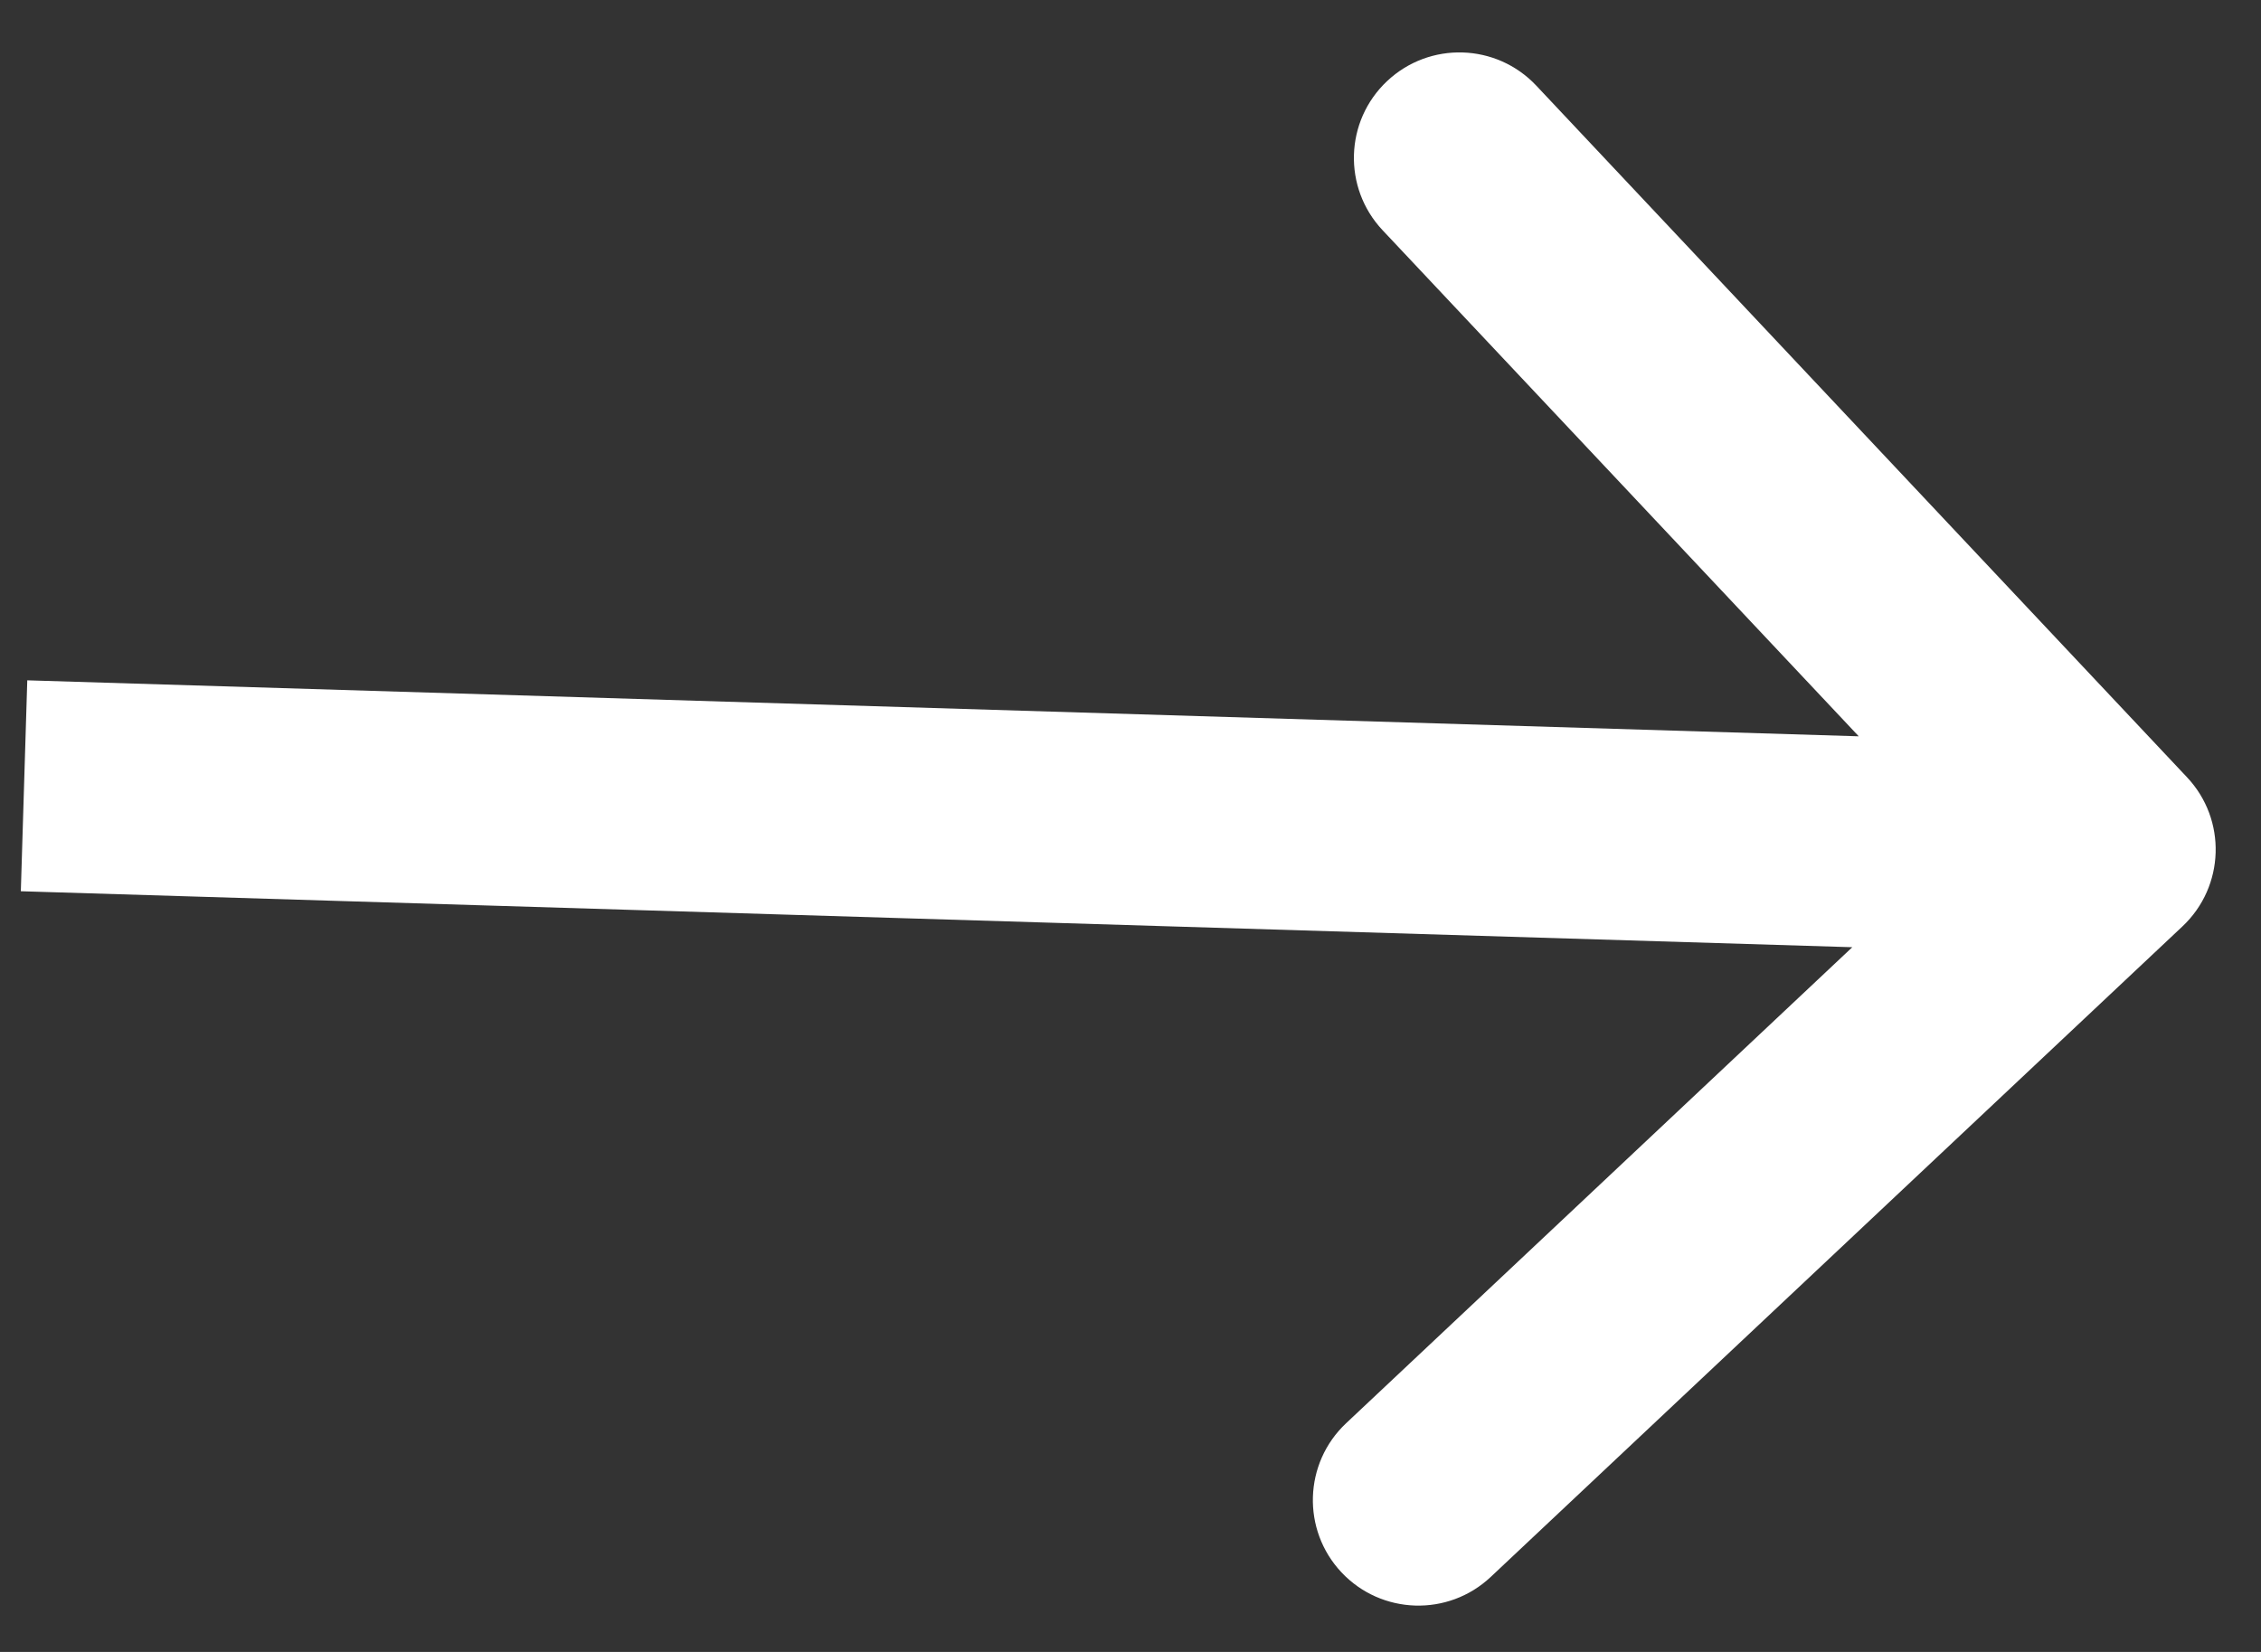 <svg width="52" height="38" viewBox="0 0 52 38" fill="none" xmlns="http://www.w3.org/2000/svg" xmlns:xlink="http://www.w3.org/1999/xlink">
<rect x="0" y="0" width="52" height="38" fill="#333333" stroke="none"/>
<path d="M50.258,20.525C51.206,19.577 51.206,18.04 50.258,17.093L34.813,1.648C33.865,0.7 32.329,0.7 31.381,1.648C30.433,2.595 30.433,4.132 31.381,5.08L45.11,18.809L31.381,32.537C30.433,33.485 30.433,35.022 31.381,35.97C32.329,36.917 33.865,36.917 34.813,35.97L50.258,20.525ZM0.542,21.236L48.542,21.236L48.542,16.382L0.542,16.382L0.542,21.236Z" transform="rotate(-358.249 24.542 18.809)" fill="#FFFFFF"/>
</svg>
